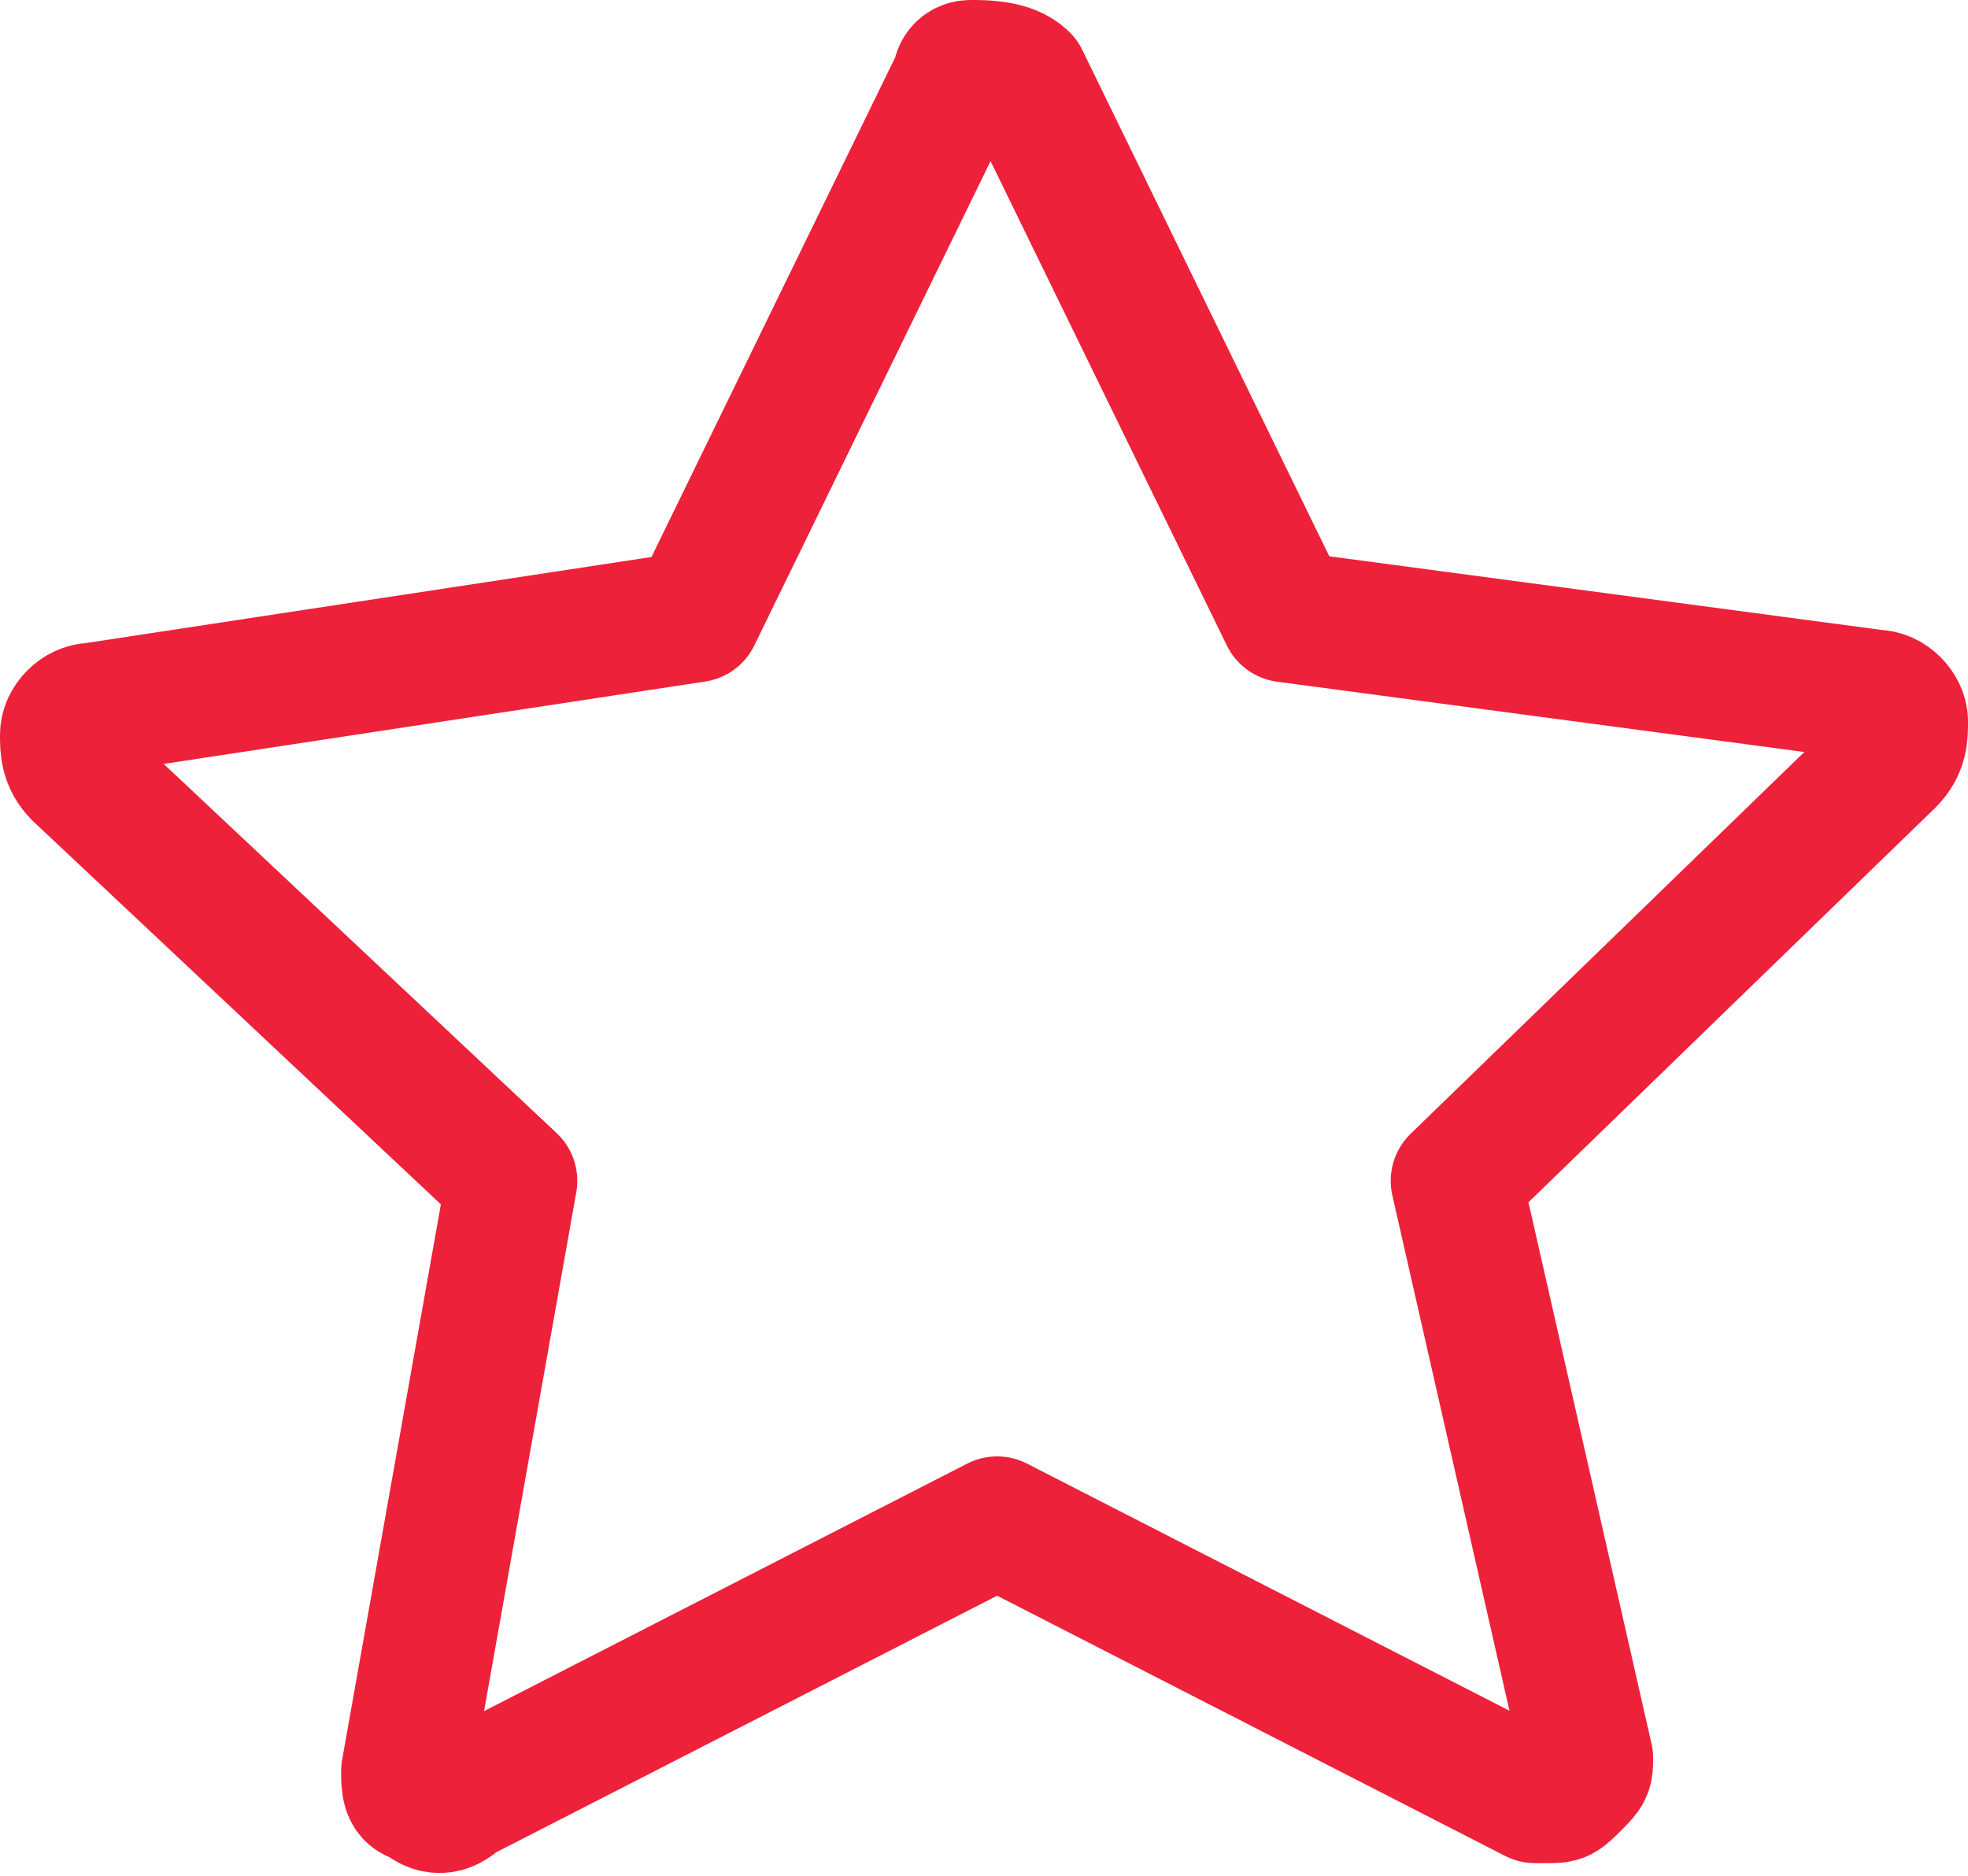 <?xml version="1.0" encoding="utf-8"?>
<!-- Generator: Adobe Illustrator 24.0.2, SVG Export Plug-In . SVG Version: 6.00 Build 0)  -->
<svg version="1.1" id="Слой_1" xmlns="http://www.w3.org/2000/svg" xmlns:xlink="http://www.w3.org/1999/xlink" x="0px" y="0px"
	 viewBox="0 0 15 14.3" style="enable-background:new 0 0 15 14.3;" xml:space="preserve">
<style type="text/css">
	.st0{fill-rule:evenodd;clip-rule:evenodd;fill:#ED213A;fill-opacity:0;stroke:#ED213A;stroke-linejoin:round;}
</style>
<path id="star_copy_4" class="st0" d="M14.5,5.5c0-0.1-0.1-0.2-0.2-0.2L9.8,4.7l-2-4.1C7.7,0.5,7.5,0.5,7.4,0.5
	c-0.1,0-0.1,0.1-0.1,0.1l-2,4.1L0.7,5.4c-0.1,0-0.2,0.1-0.2,0.2c0,0.1,0,0.2,0.1,0.3L3.9,9l-0.8,4.5c0,0.1,0,0.2,0.1,0.2
	c0.1,0.1,0.2,0.1,0.3,0l4.1-2.1l4.1,2.1c0,0,0.1,0,0.1,0c0.1,0,0.1,0,0.2-0.1c0.1-0.1,0.1-0.1,0.1-0.2L11.1,9l3.3-3.2
	C14.5,5.7,14.5,5.6,14.5,5.5z"/>
</svg>
